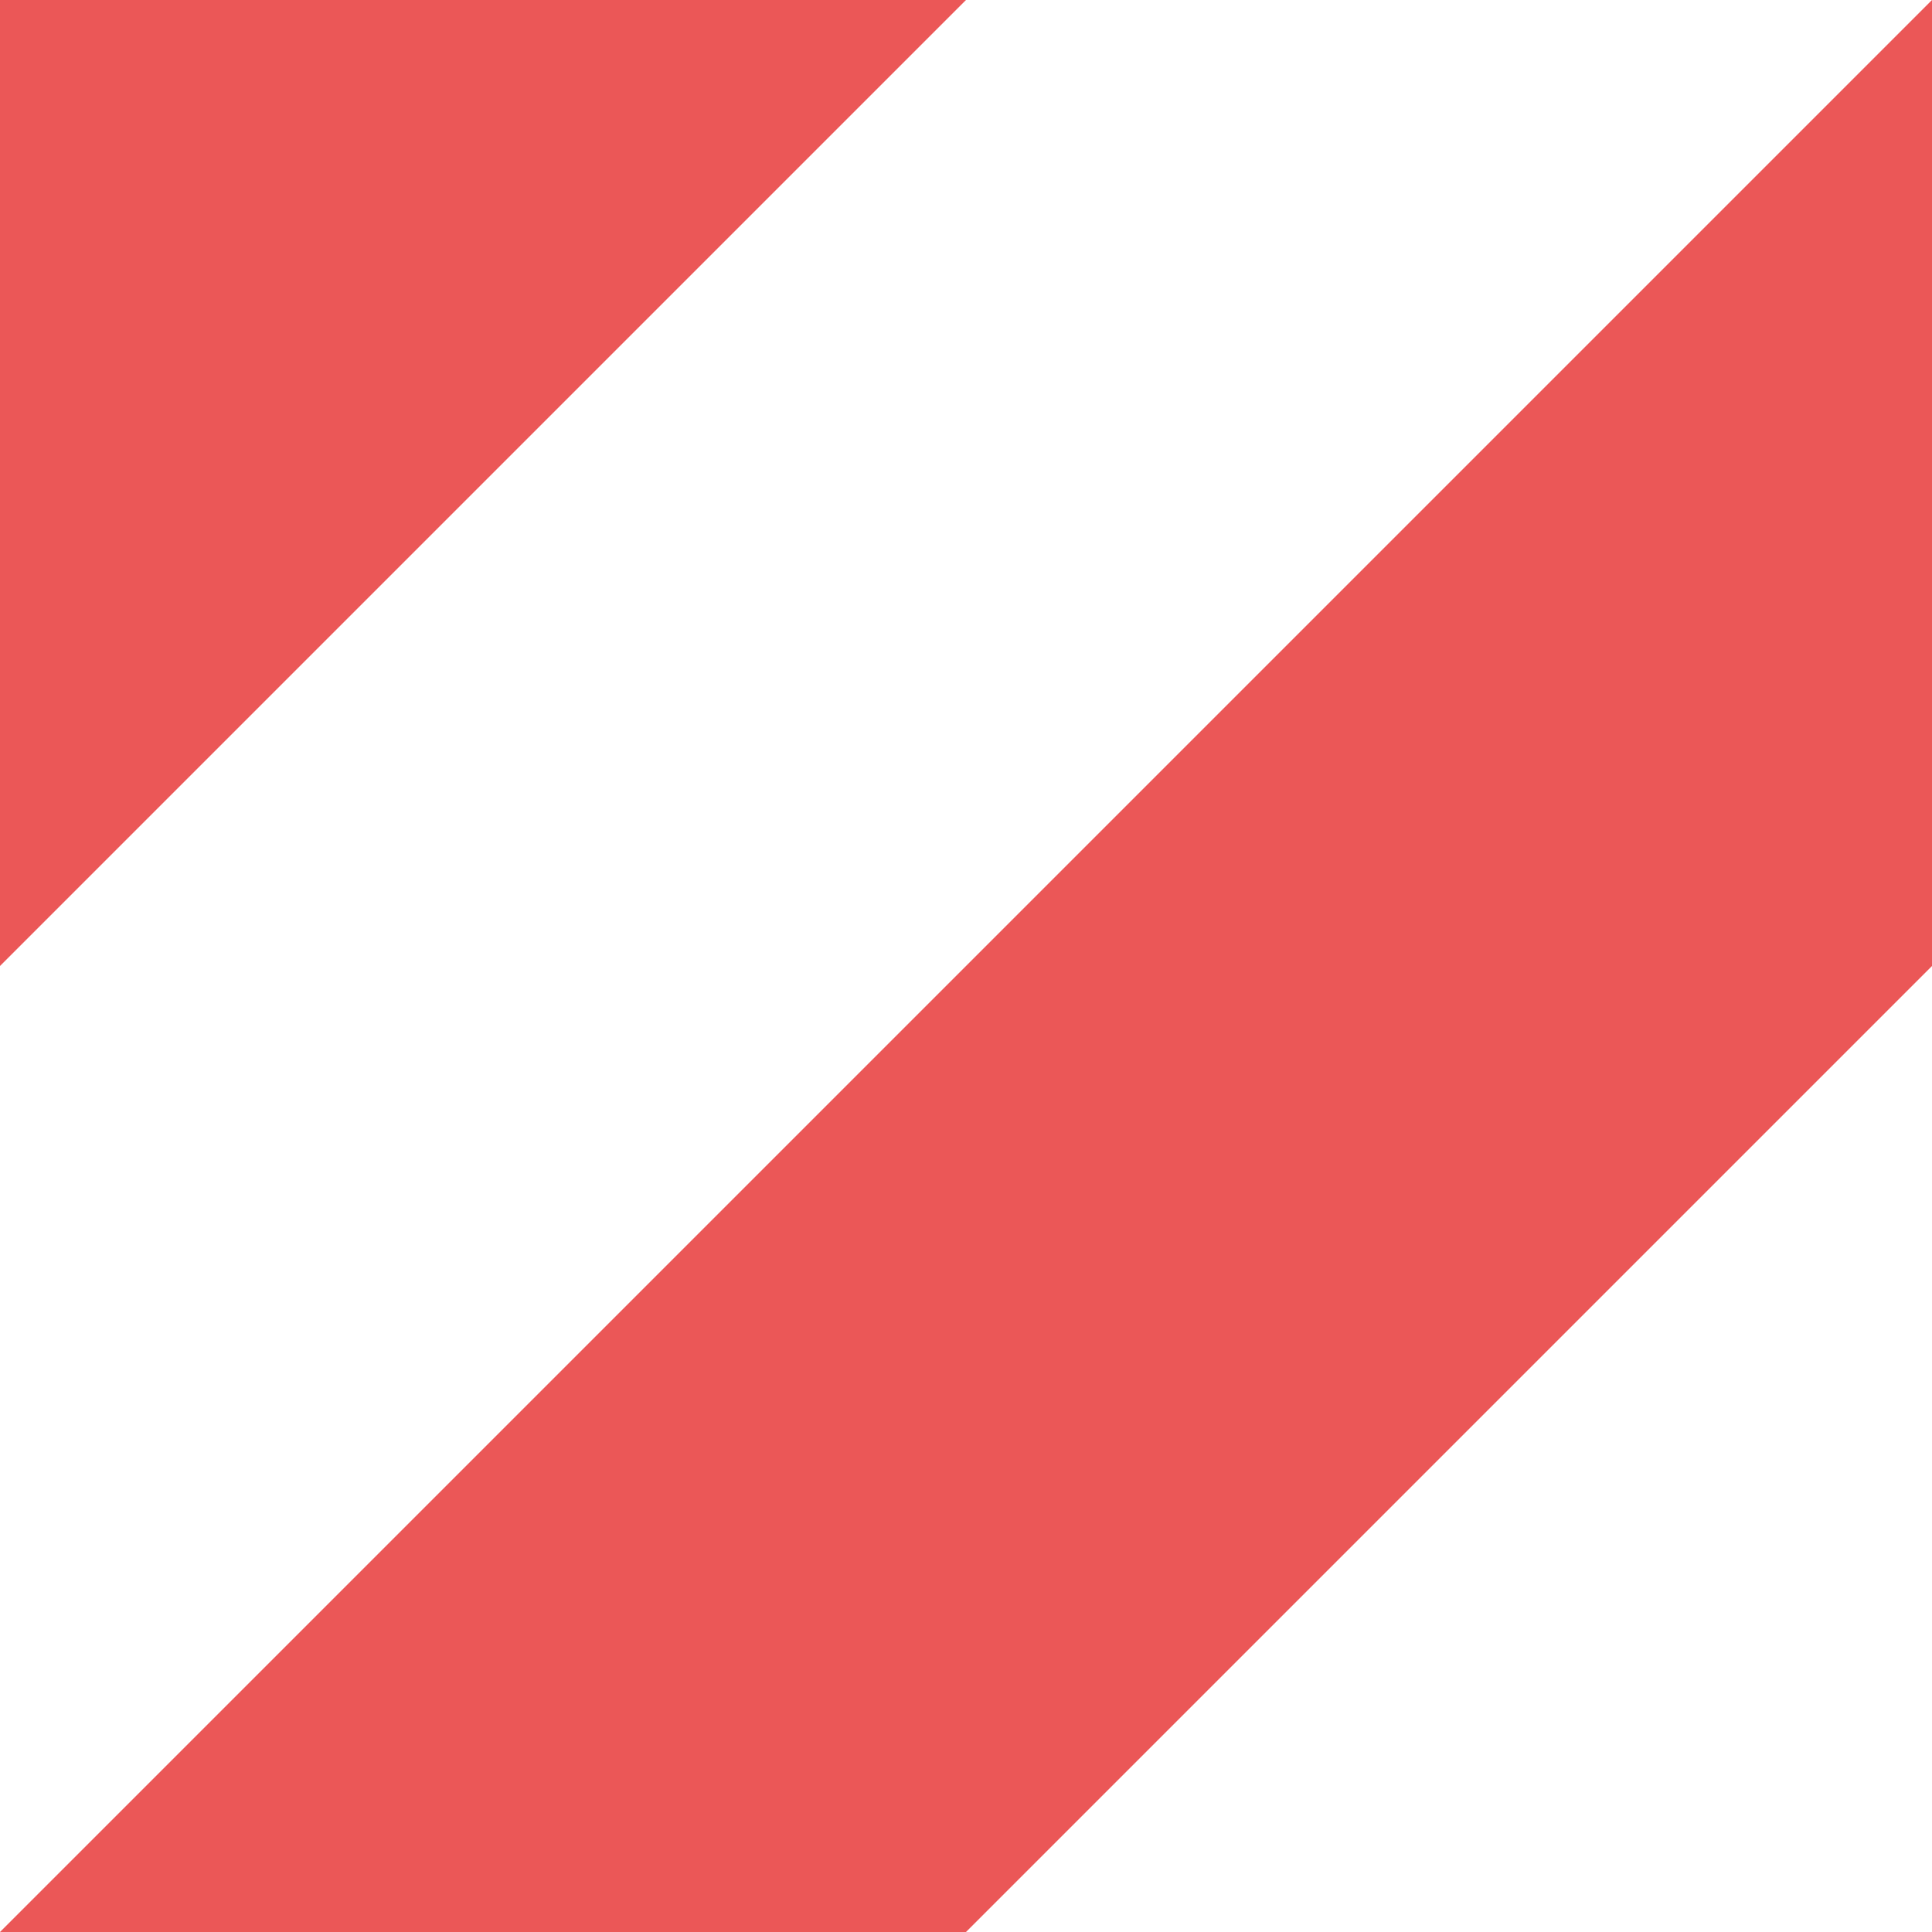 <svg width="8" height="8" viewBox="0 0 8 8" fill="none" xmlns="http://www.w3.org/2000/svg">
<g clip-path="url(#clip0_662_8736)">
<rect width="8" height="8" fill="none"/>
<path d="M8 0H12L4 8H0L8 0Z" fill="#EB5757"/>
<path d="M4 -4H8L0 4H-4L4 -4Z" fill="#EB5757"/>
</g>
<defs>
<clipPath id="clip0_662_8736">
<rect width="8" height="8" fill="white"/>
</clipPath>
</defs>
</svg>
